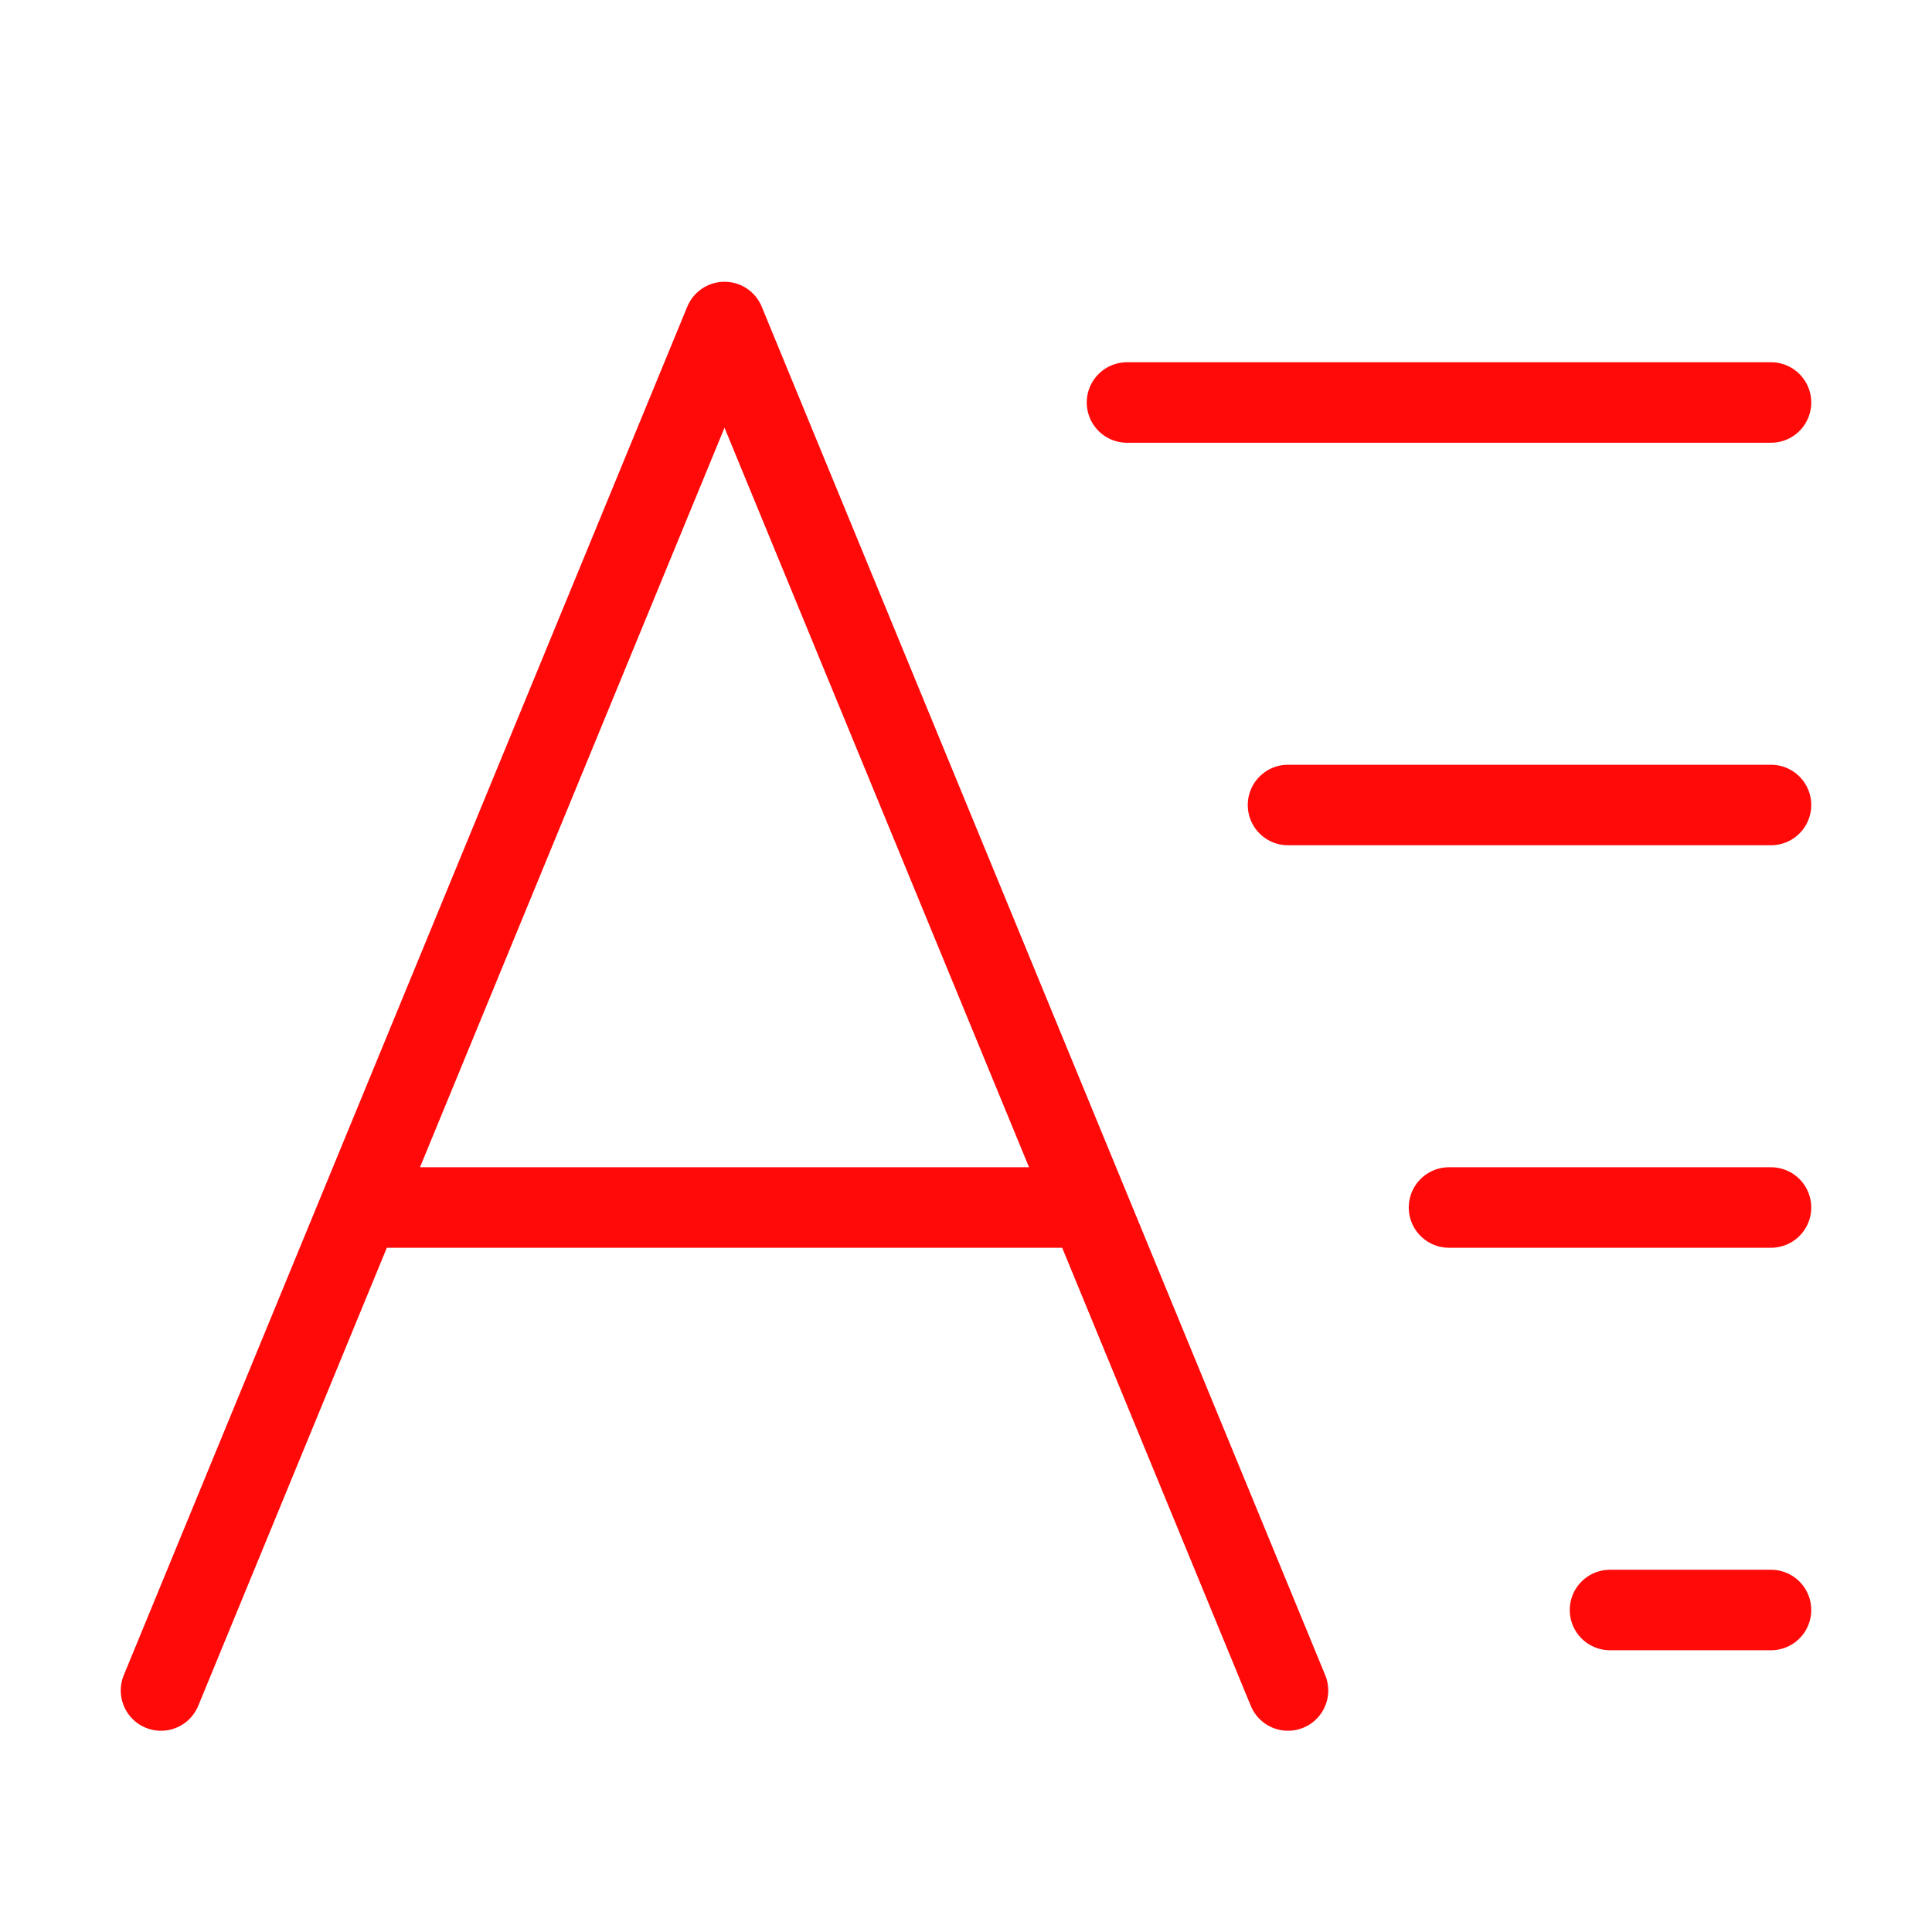 <?xml version="1.0" encoding="UTF-8"?><svg width="24" height="24" viewBox="0 0 48 48" fill="none" xmlns="http://www.w3.org/2000/svg"><path d="M4 42L8.941 30M32 42L27.059 30M27.059 30L25 25L18 8L11 25L8.941 30M27.059 30H8.941" stroke="#FF0909" stroke-width="2" stroke-linecap="round" stroke-linejoin="round"/><path d="M28 10L44 10" stroke="#FF0909" stroke-width="2" stroke-linecap="round" stroke-linejoin="round"/><path d="M32 20L44 20" stroke="#FF0909" stroke-width="2" stroke-linecap="round" stroke-linejoin="round"/><path d="M36 30L44 30" stroke="#FF0909" stroke-width="2" stroke-linecap="round" stroke-linejoin="round"/><path d="M40 40H44" stroke="#FF0909" stroke-width="2" stroke-linecap="round" stroke-linejoin="round"/></svg>